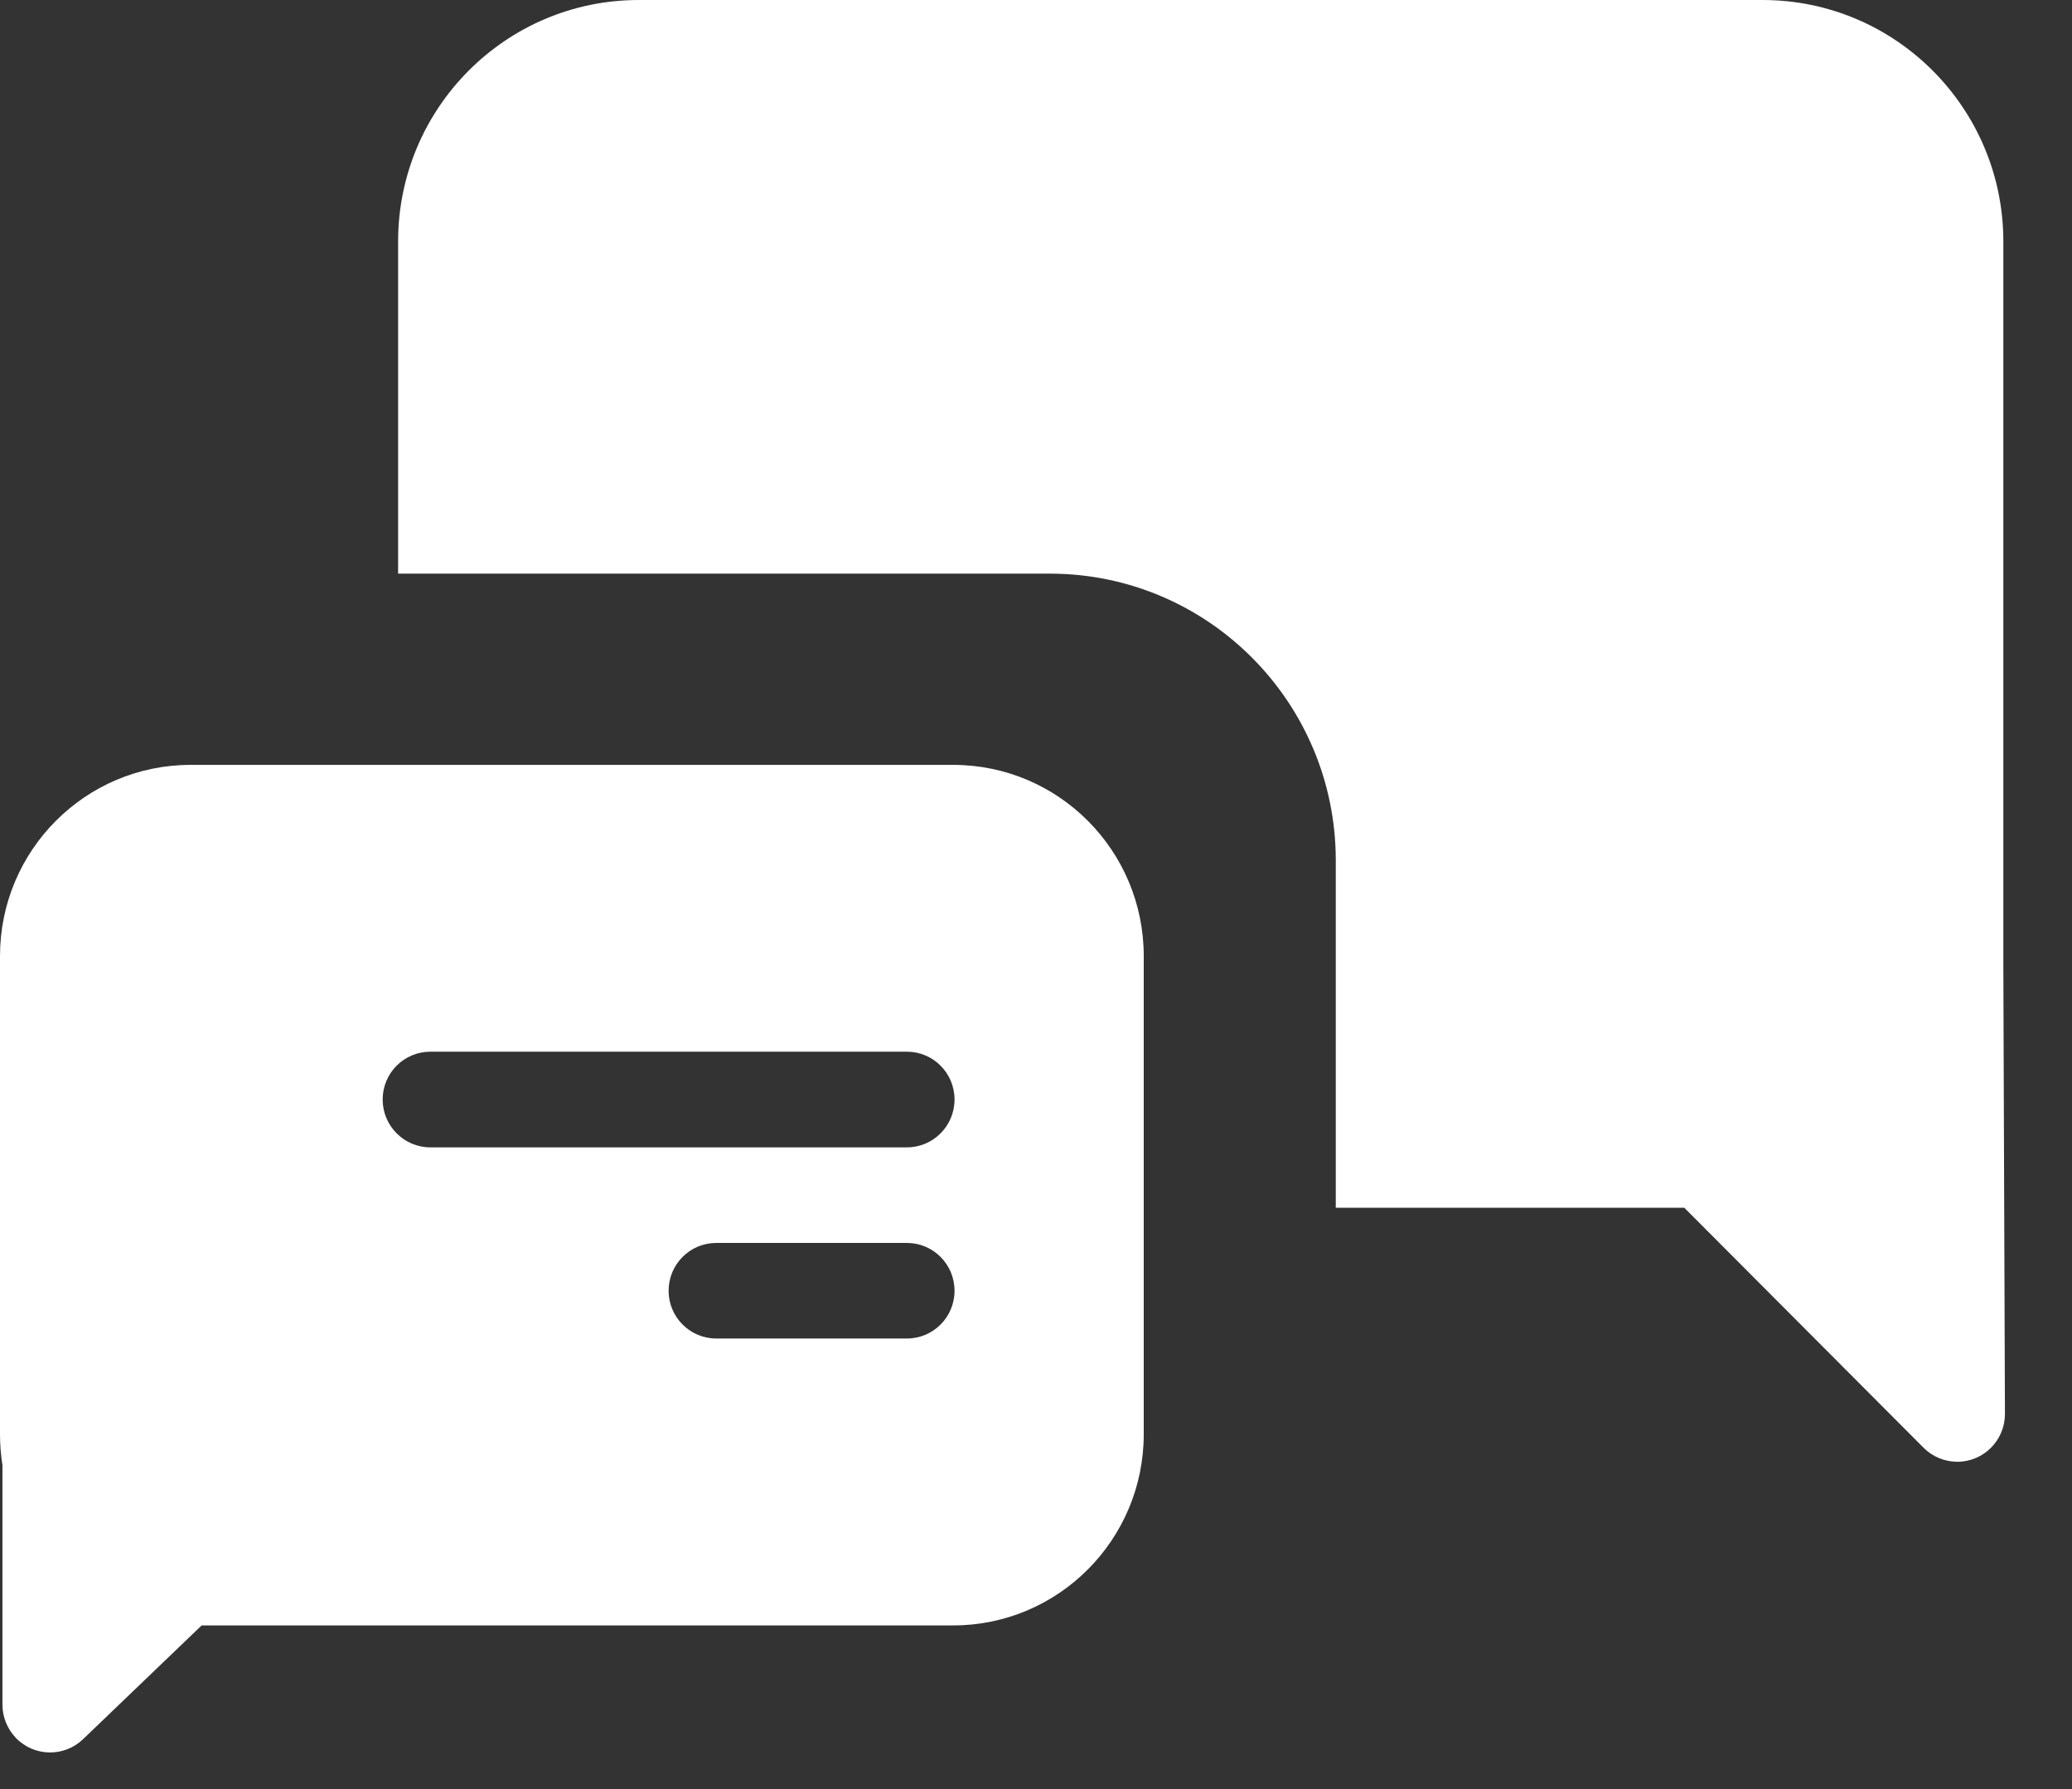 <svg width="22" height="19" viewBox="0 0 22 19" fill="none" xmlns="http://www.w3.org/2000/svg">
<rect x="0" y="0" width="22" height="19" fill="#333333" stroke="none"/>
<path d="M14.183 12.826V9.138C14.183 7.456 12.823 6.092 11.147 6.092H4.227V2.565C4.227 1.148 5.371 0 6.783 0H18.714C20.126 0 21.271 1.148 21.271 2.565V10.261L21.288 15.014C21.289 15.295 21.063 15.523 20.784 15.524C20.649 15.524 20.519 15.471 20.424 15.375L17.883 12.826H14.183Z" fill="white"/>
<path fill-rule="evenodd" clip-rule="evenodd" d="M0 15.231V10.154C0 9.032 0.906 8.123 2.024 8.123H10.12C11.238 8.123 12.144 9.032 12.144 10.154V15.231C12.144 16.352 11.238 17.262 10.12 17.262H2.141L0.882 18.47C0.68 18.664 0.36 18.657 0.167 18.455C0.077 18.36 0.026 18.234 0.026 18.104V15.56C0.009 15.453 0 15.343 0 15.231ZM4.569 11.169C4.29 11.169 4.063 11.396 4.063 11.677C4.063 11.957 4.29 12.185 4.569 12.185H9.629C9.909 12.185 10.135 11.957 10.135 11.677C10.135 11.396 9.909 11.169 9.629 11.169H4.569ZM7.099 13.708C7.099 13.427 7.326 13.2 7.605 13.2H9.629C9.909 13.2 10.135 13.427 10.135 13.708C10.135 13.988 9.909 14.215 9.629 14.215H7.605C7.326 14.215 7.099 13.988 7.099 13.708Z" fill="white"/>
</svg>
